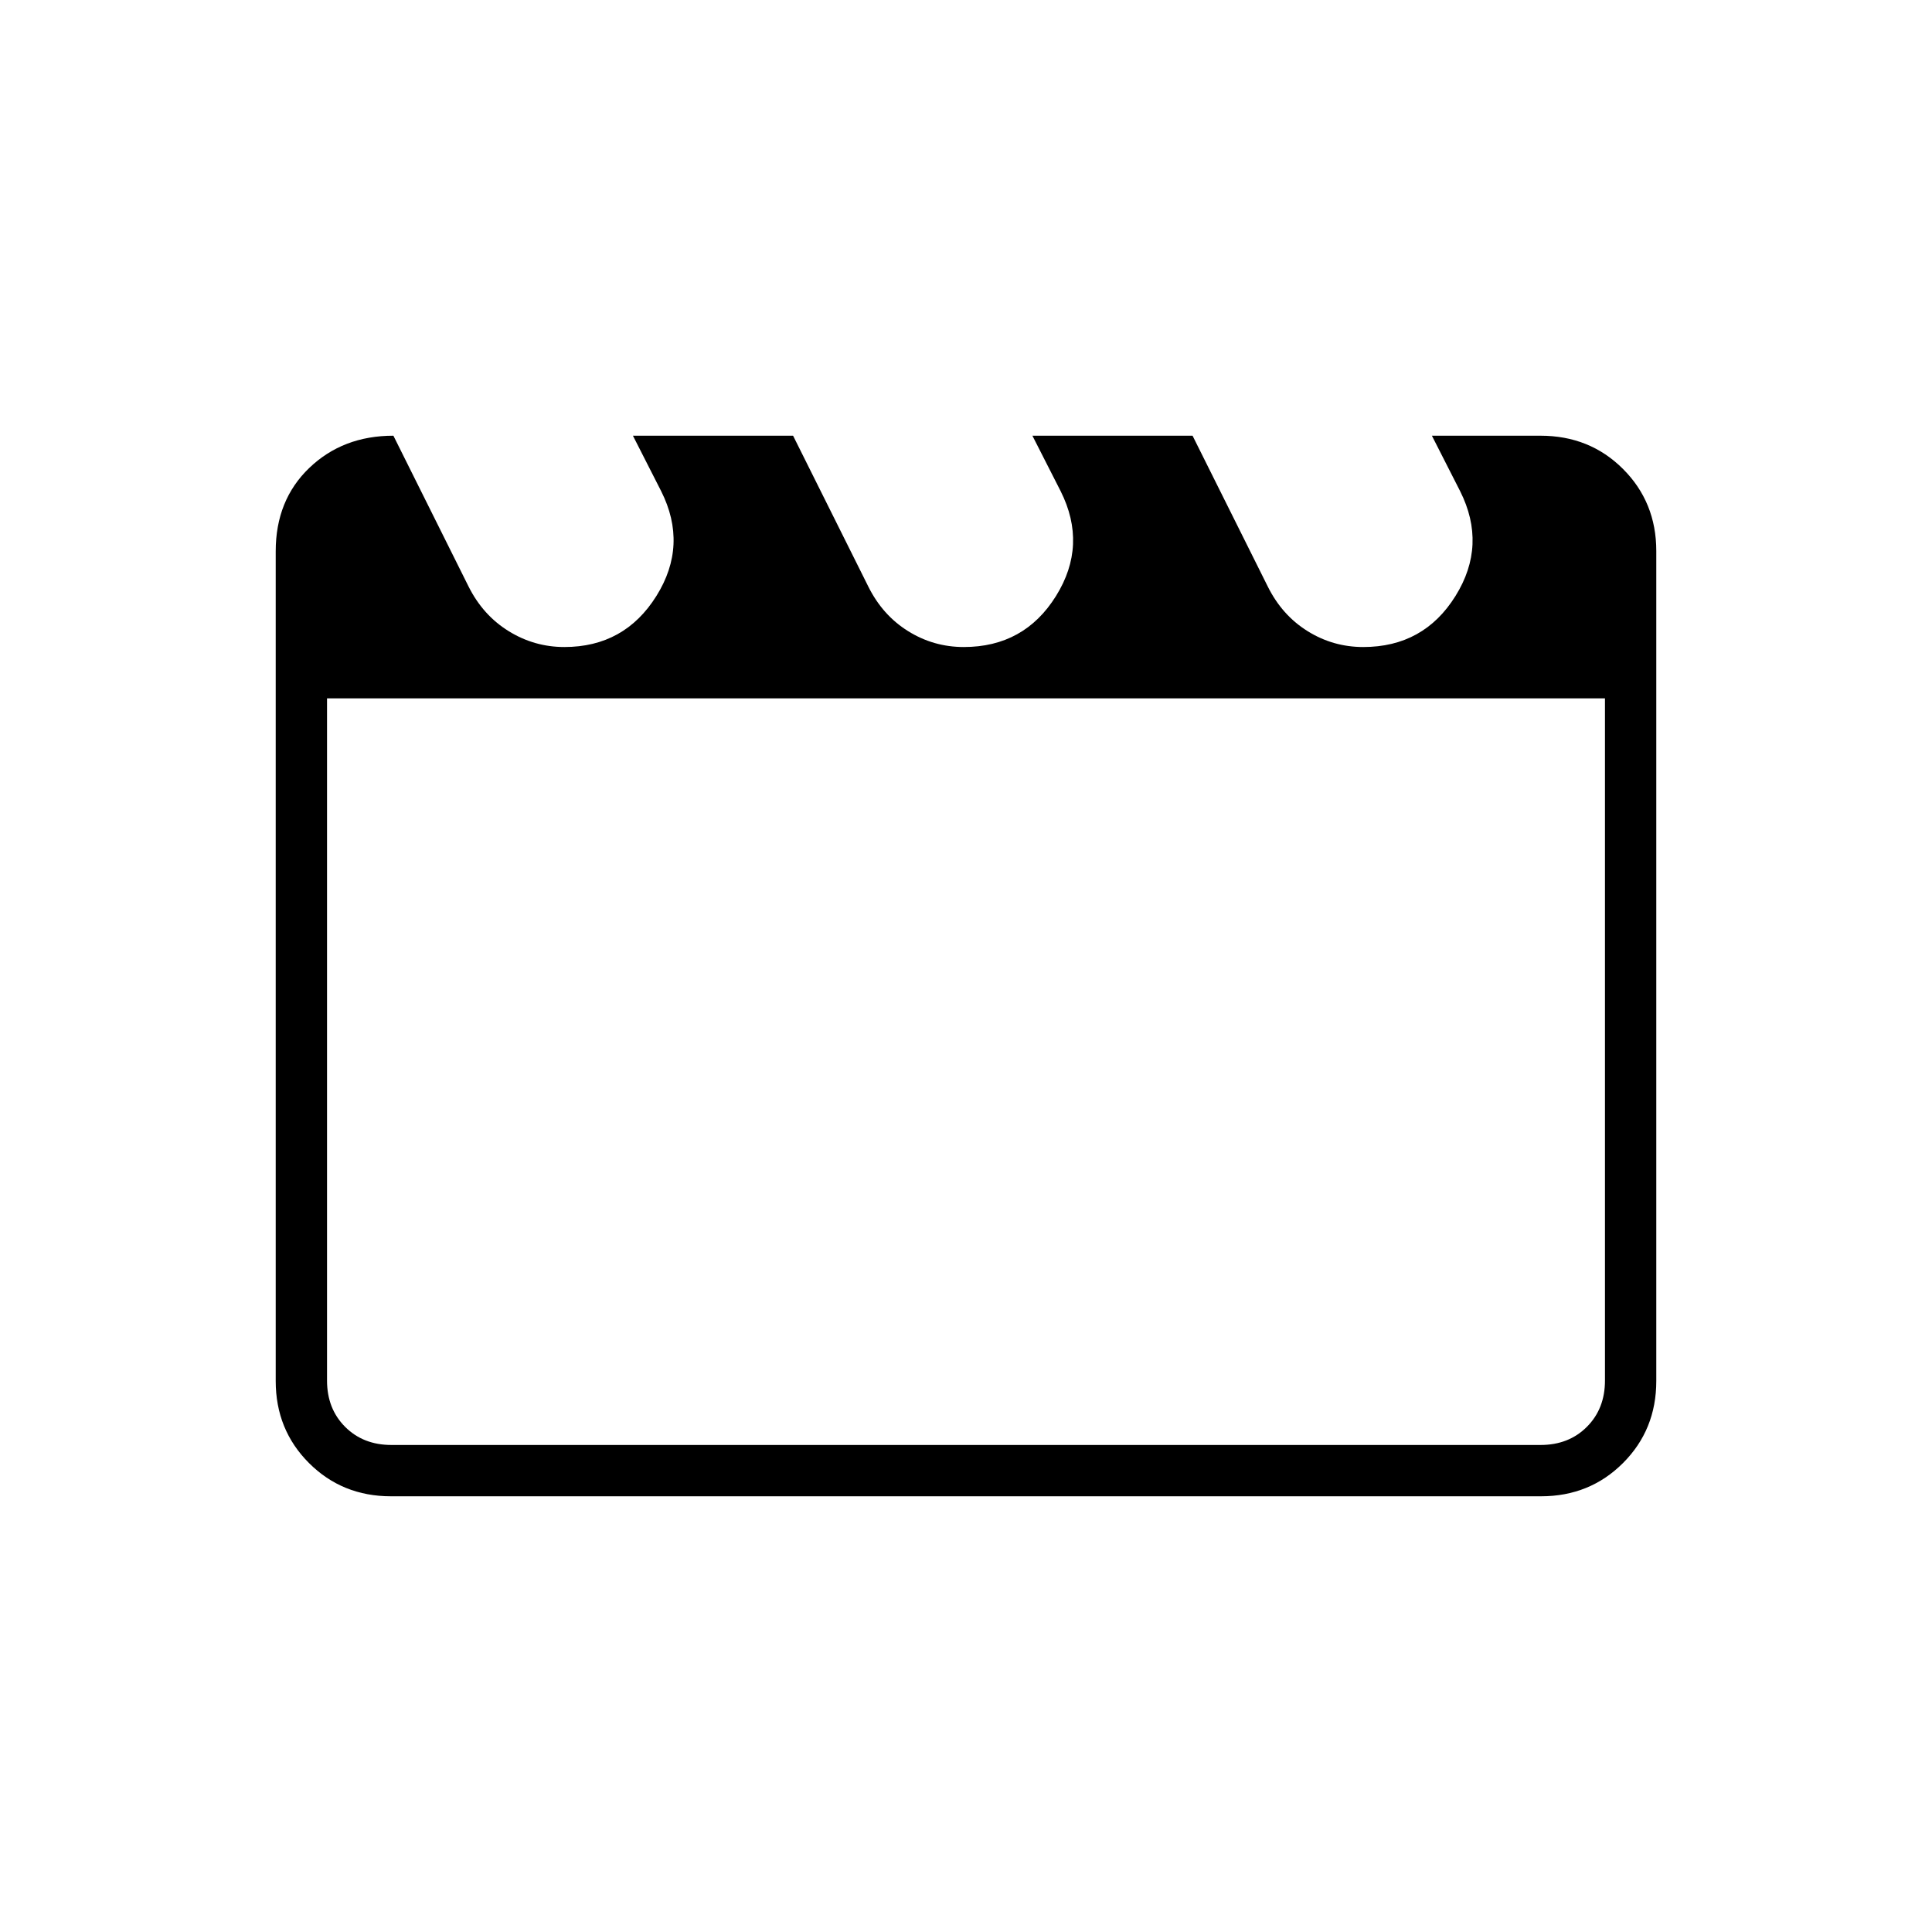<svg xmlns="http://www.w3.org/2000/svg" height="24" viewBox="0 -960 960 960" width="24"><path d="m195.48-743.5 37.35 74.94q7.14 14.26 19.9 22.16 12.77 7.9 27.69 7.9 29.85 0 45.72-25.33Q342-689.15 328.5-716l-14-27.5h79.58l37.37 74.94q7.09 14.26 19.77 22.16 12.67 7.9 27.68 7.9 30.02 0 45.81-25.33Q540.5-689.15 527-716l-14-27.5h79.58l37.37 74.94q7.09 14.26 19.77 22.16 12.67 7.9 27.68 7.9 30.02 0 45.81-25.33Q739-689.15 725.5-716l-14-27.5h53.96q24.48 0 41.01 16.53Q823-710.44 823-686.2v412.4q0 24.24-16.53 40.77-16.53 16.53-40.75 16.53H194.28q-24.22 0-40.75-16.53T137-273.79v-412.26q0-25.45 16.69-41.45 16.69-16 41.79-16ZM162.5-613v339q0 14 9 23t23 9h571q14 0 23-9t9-23v-339h-635Zm0 0v371-371Z"/></svg>